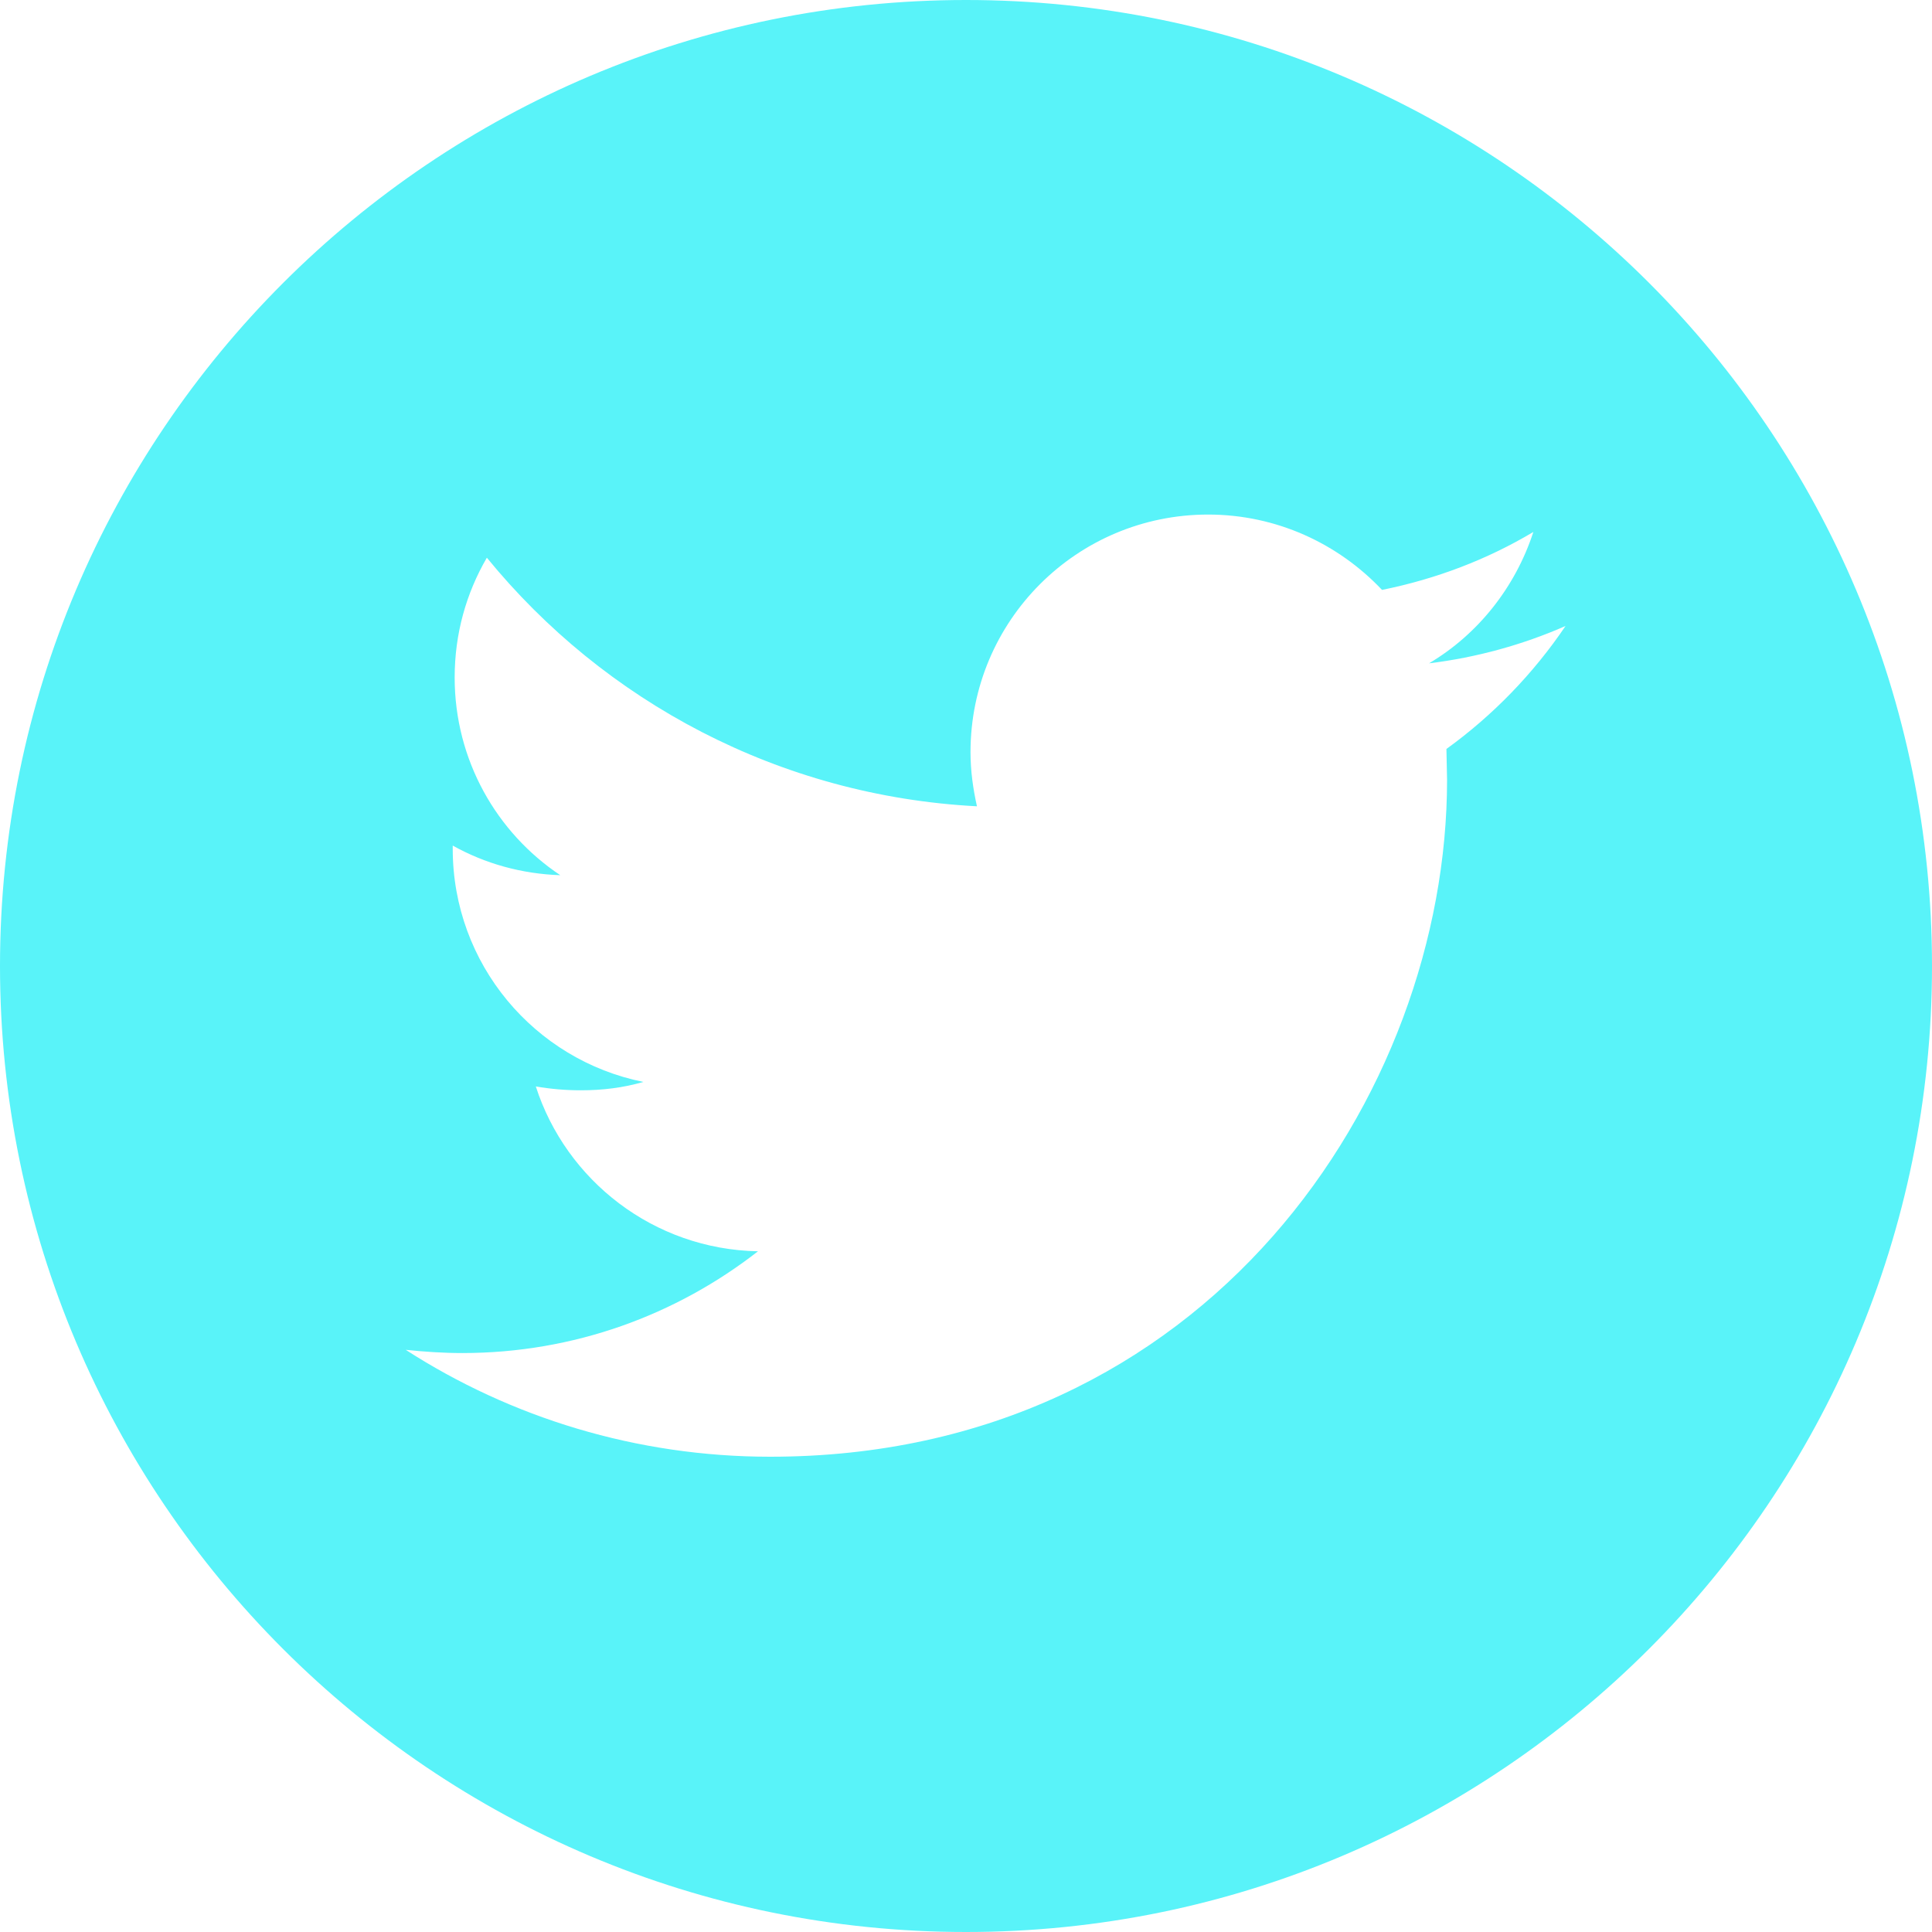 <?xml version="1.0" encoding="utf-8"?>
<!-- Generator: Adobe Illustrator 24.1.2, SVG Export Plug-In . SVG Version: 6.00 Build 0)  -->
<svg version="1.1" id="Layer_1" xmlns="http://www.w3.org/2000/svg" xmlns:xlink="http://www.w3.org/1999/xlink" x="0px" y="0px"
	 viewBox="0 0 30 30" style="enable-background:new 0 0 30 30;" xml:space="preserve">
<style type="text/css">
	.st0{fill:#59F3F9;}
</style>
<path class="st0" d="M15,0C6.72,0,0,6.72,0,15s6.72,15,15,15s15-6.72,15-15C30,6.71,23.28,0,15,0z M22.46,11.63l0.01,0.48
	c0,4.88-3.71,10.51-10.51,10.51c-2.08,0-4.03-0.61-5.66-1.66c0.29,0.03,0.58,0.05,0.88,0.05c1.73,0,3.32-0.59,4.59-1.58
	c-1.62-0.03-2.98-1.1-3.45-2.56c0.23,0.04,0.46,0.06,0.7,0.06c0.34,0,0.66-0.04,0.97-0.13c-1.69-0.34-2.96-1.83-2.96-3.62v-0.05
	c0.5,0.28,1.07,0.44,1.67,0.46c-0.99-0.66-1.64-1.79-1.64-3.07c0-0.68,0.18-1.31,0.5-1.86c1.82,2.23,4.54,3.7,7.61,3.86
	c-0.06-0.27-0.1-0.55-0.1-0.84c0-2.04,1.65-3.69,3.69-3.69c1.06,0,2.02,0.45,2.7,1.17c0.84-0.17,1.63-0.47,2.35-0.9
	c-0.28,0.86-0.86,1.59-1.62,2.04c0.74-0.09,1.46-0.29,2.12-0.58C23.81,10.46,23.18,11.11,22.46,11.63z"/>
</svg>
